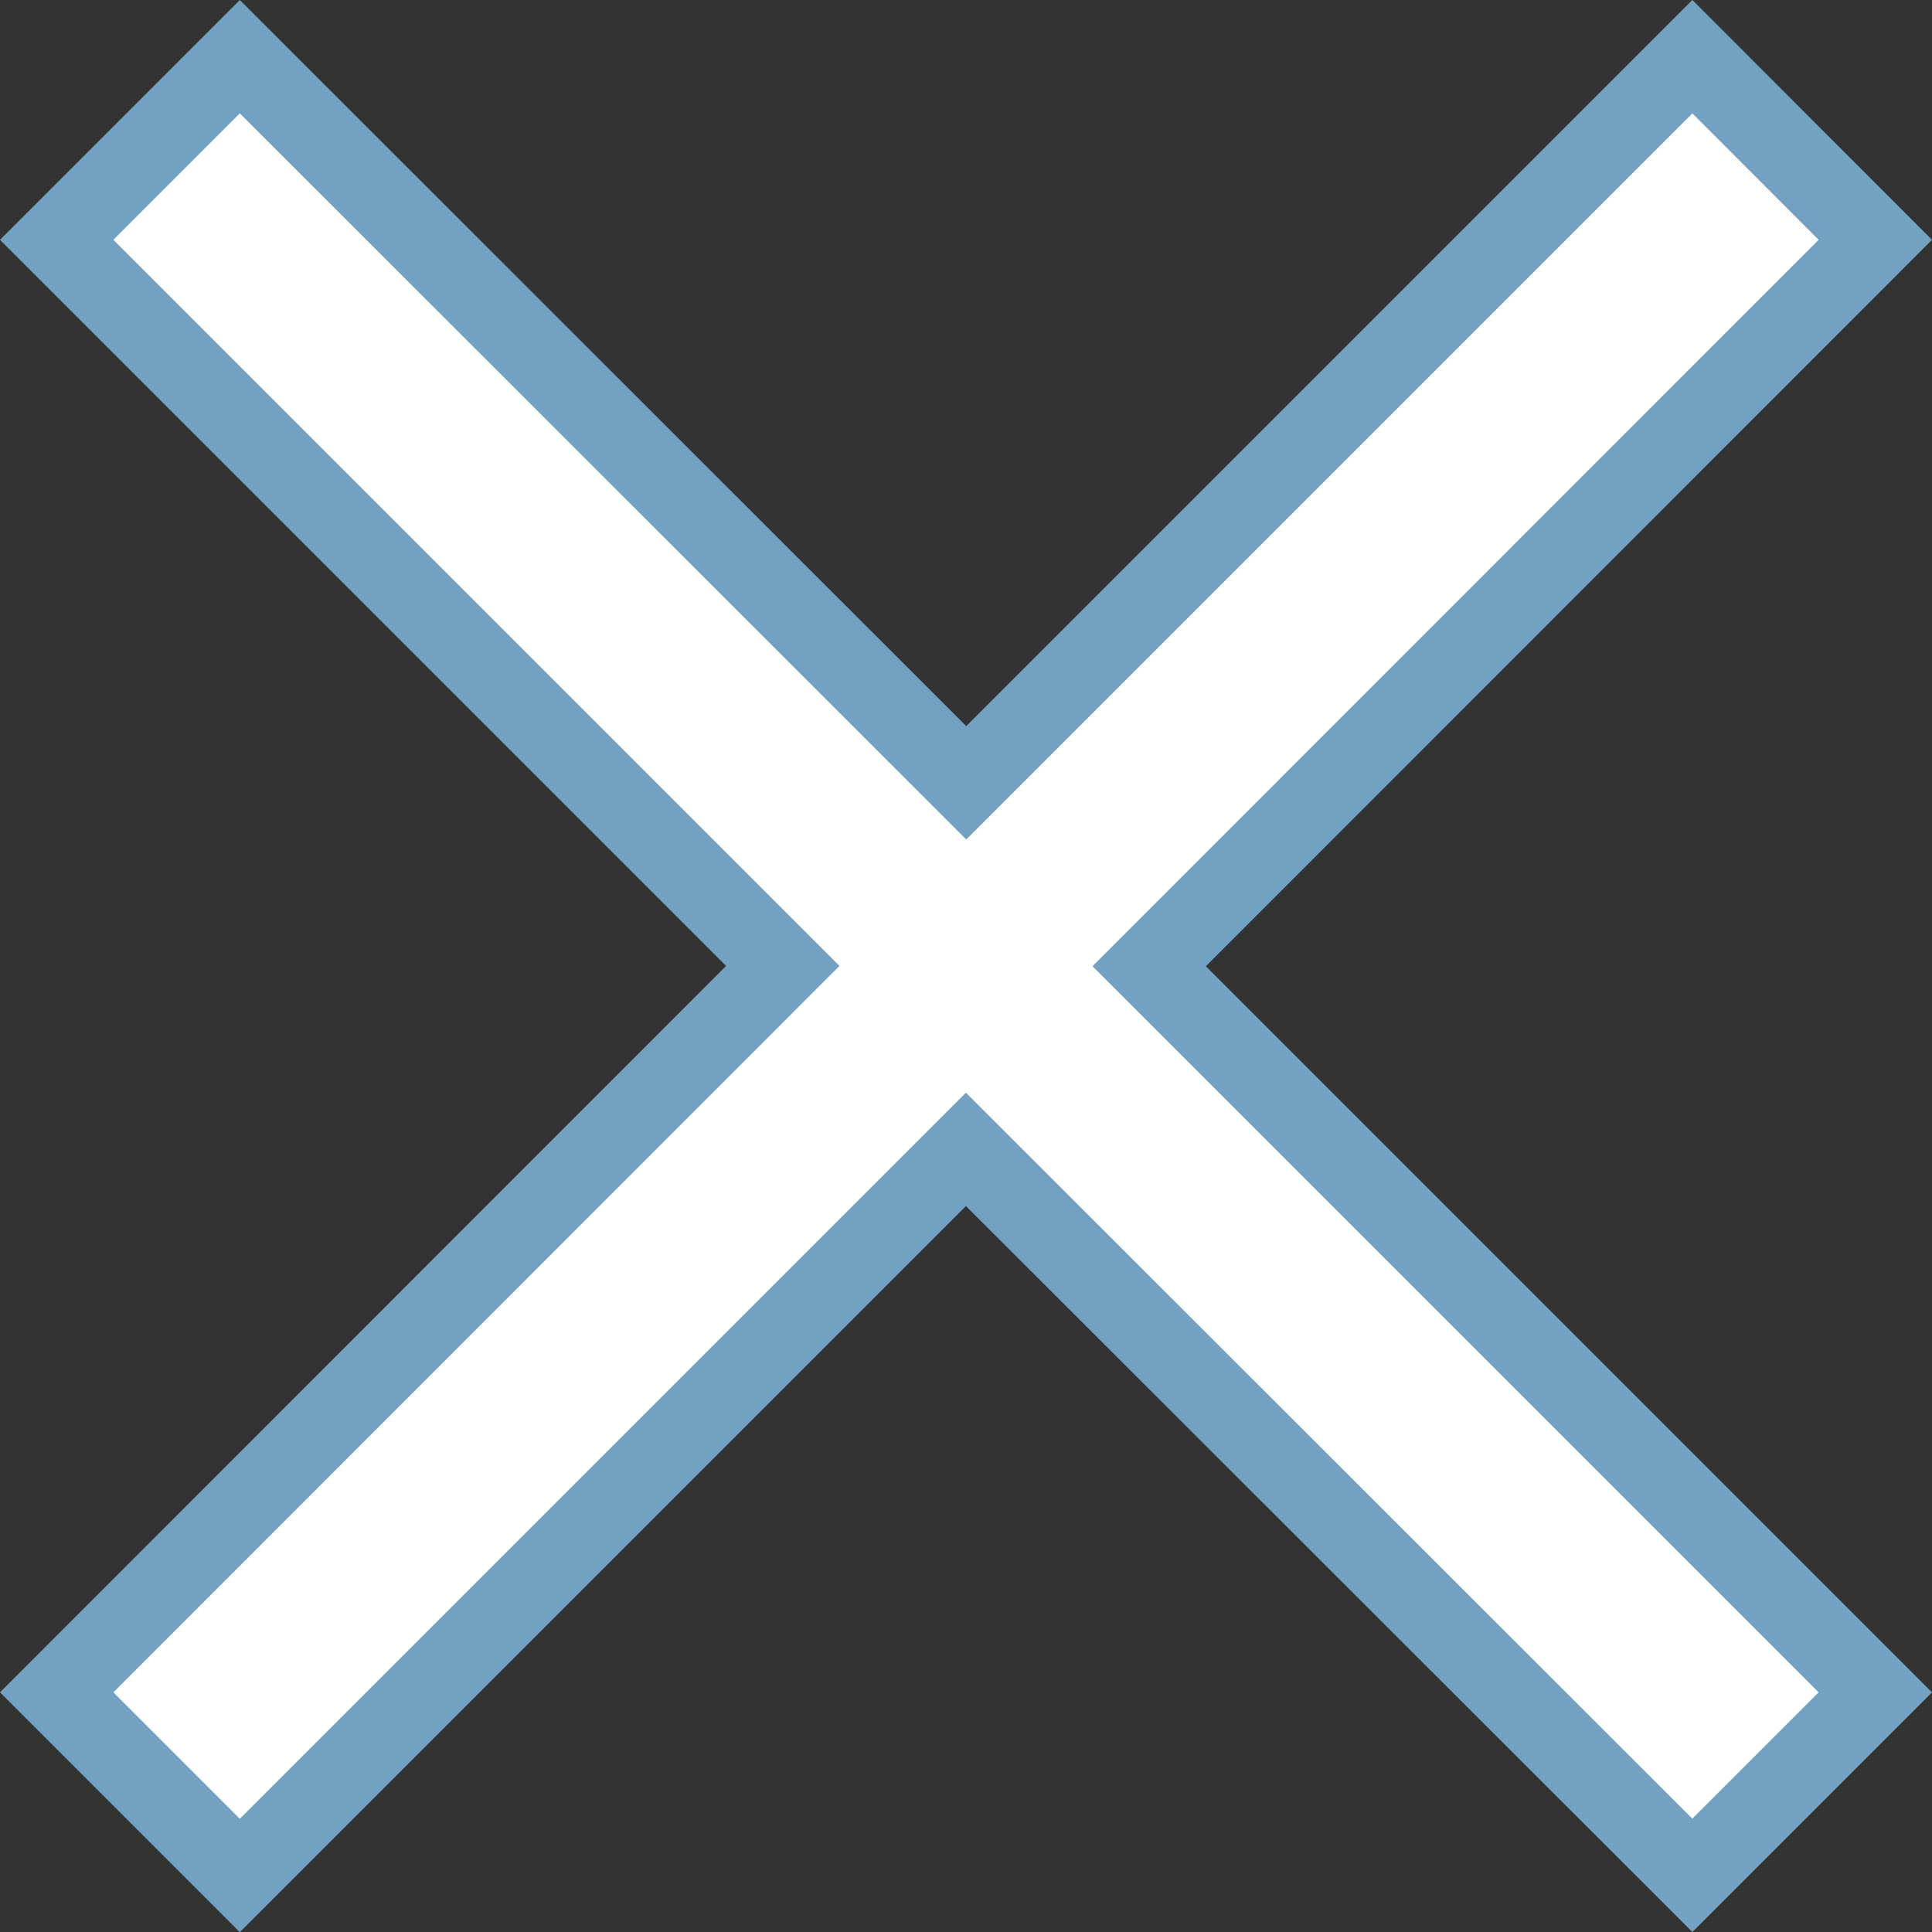 <svg xmlns="http://www.w3.org/2000/svg" width="24.096" height="24.096" viewBox="0 0 24.096 24.096">
  <rect x="0" y="0" width="24.096" height="24.096" fill="#333333" stroke="none"/>
  <path id="ic_close_24px" d="M27.682,7.284,25.4,5l-9.056,9.056L7.284,5,5,7.284l9.056,9.056L5,25.4l2.284,2.284,9.056-9.056L25.4,27.682,27.682,25.4l-9.056-9.056Z" transform="translate(-4.293 -4.293)" fill="#fff" stroke="#73a1c2" stroke-width="1"/>
</svg>
